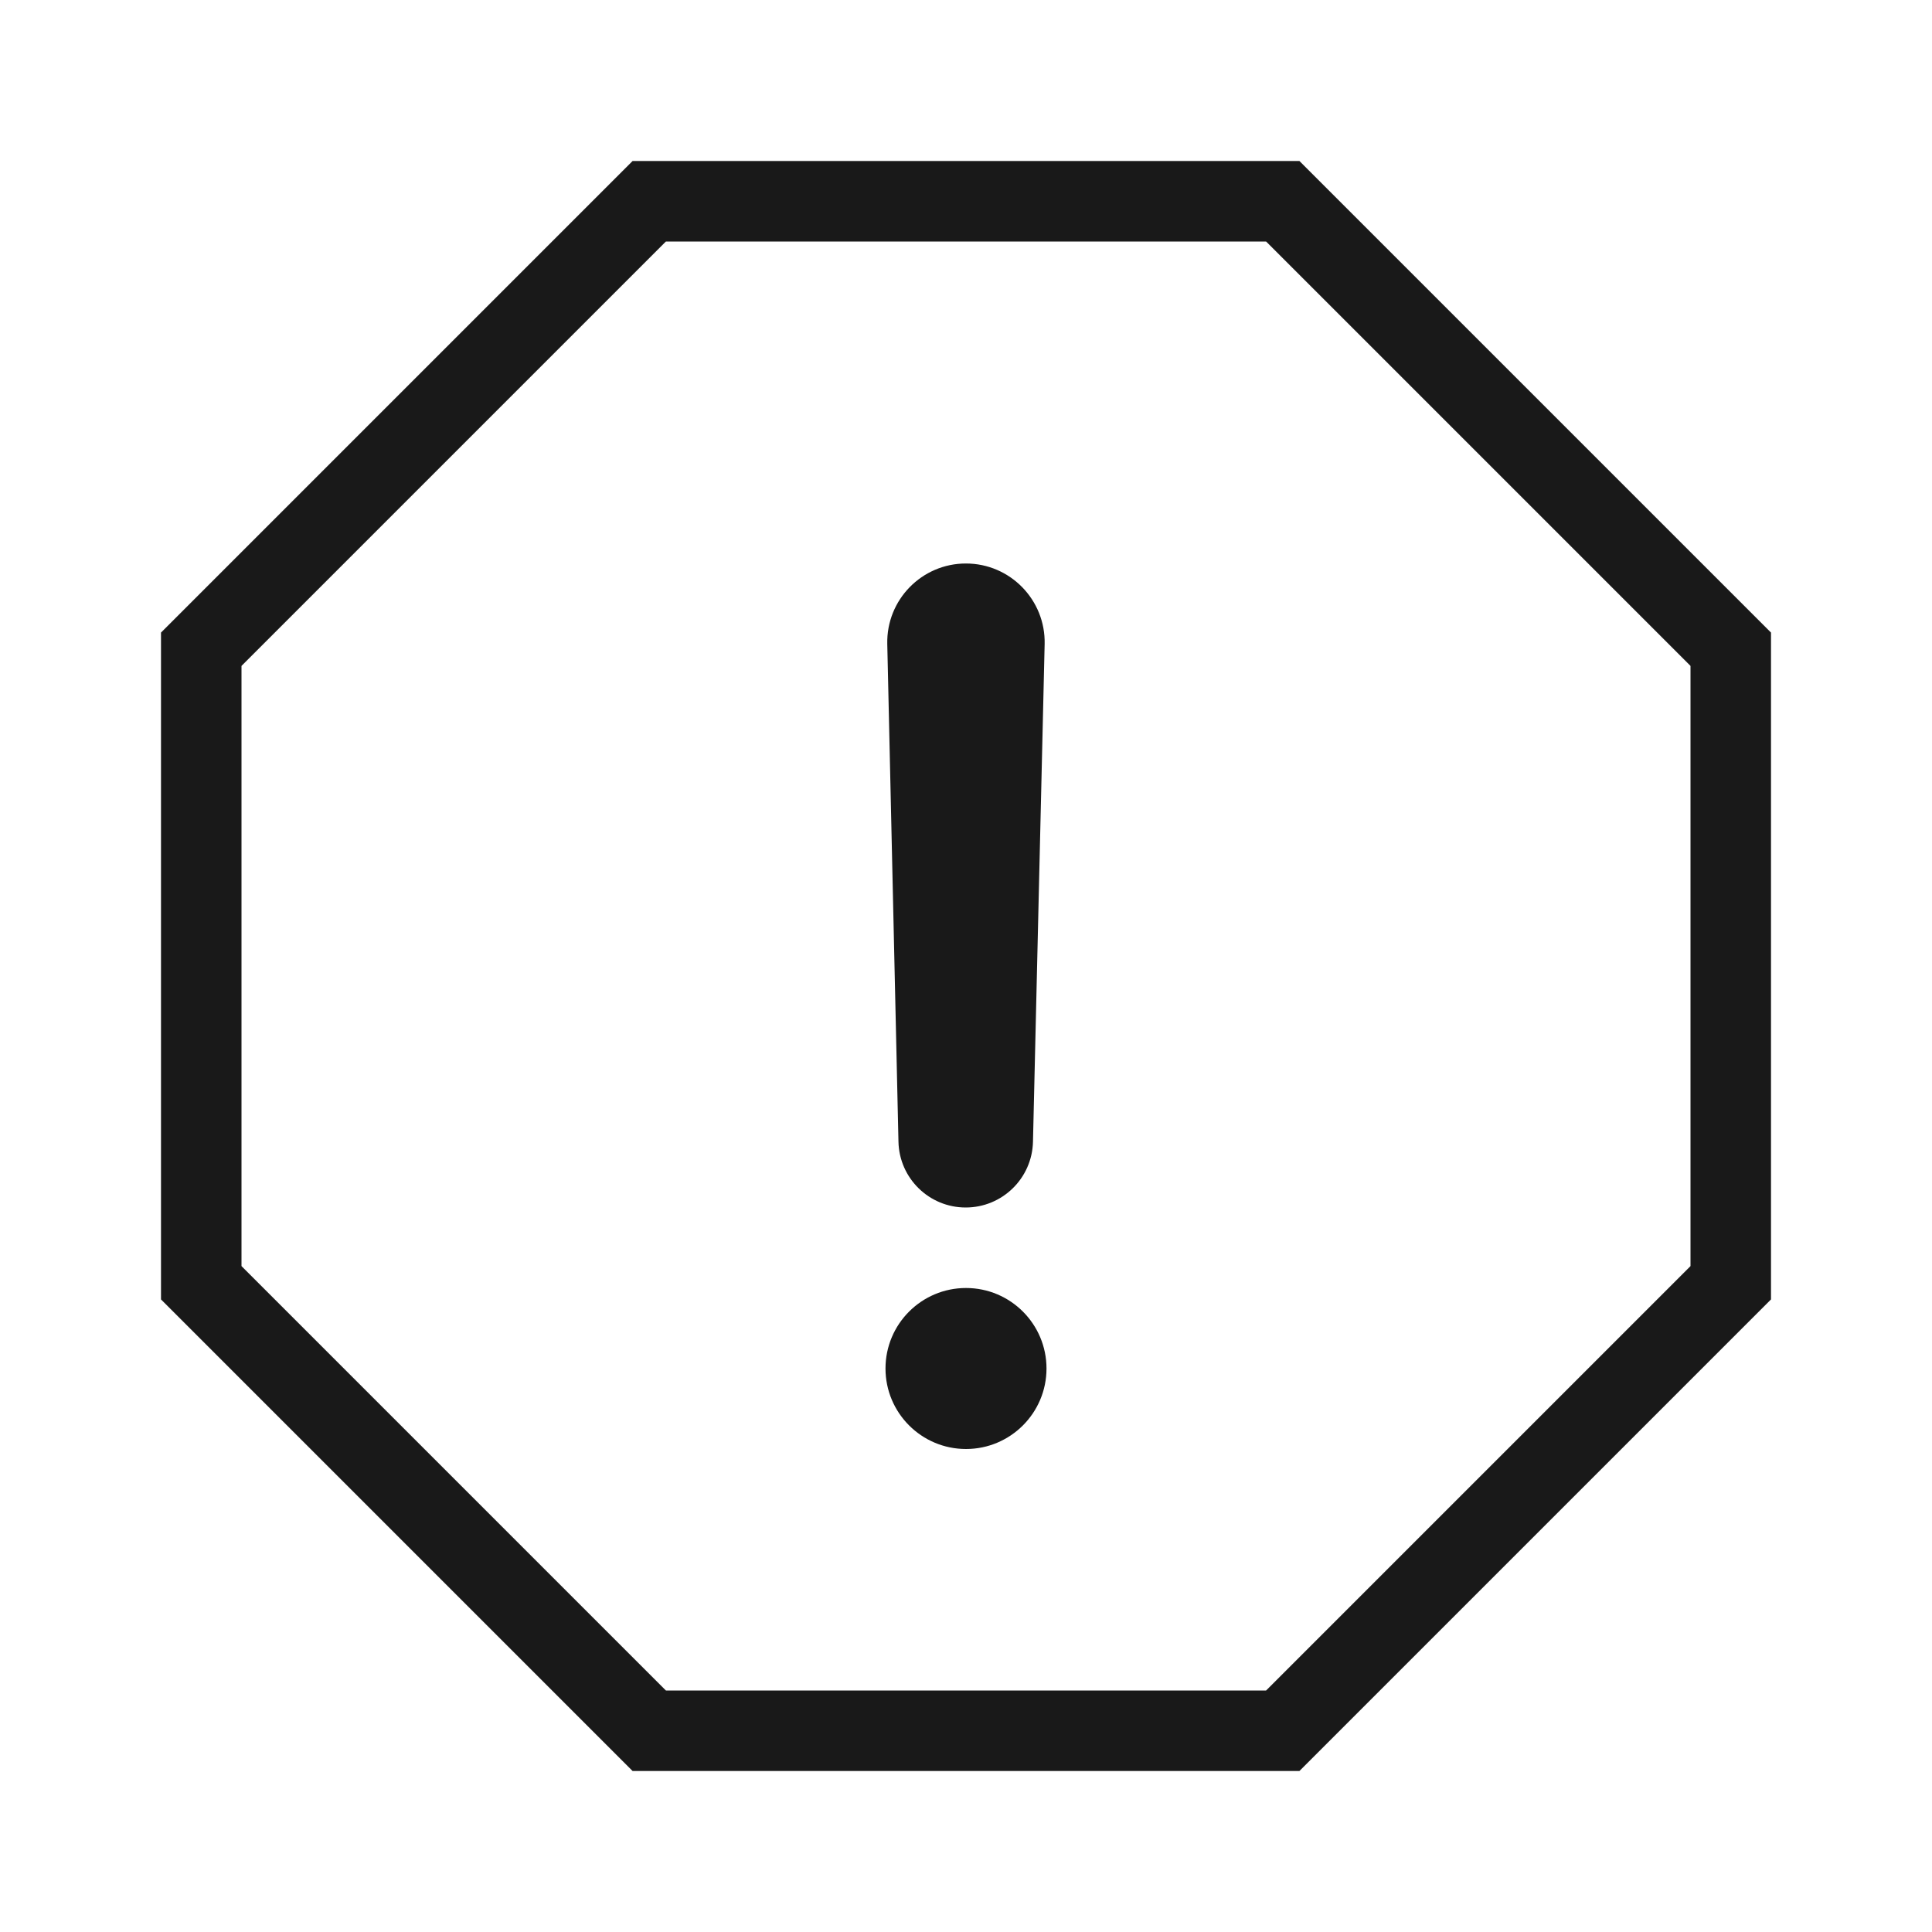 <svg width="24" height="24" viewBox="0 0 24 24" fill="none" xmlns="http://www.w3.org/2000/svg">
<g opacity="0.9">
<path d="M12.832 14.184C12.821 14.638 12.45 15 11.996 15C11.542 15 11.171 14.637 11.161 14.183L11.022 7.999C11.01 7.451 11.451 7 11.999 7C12.548 7 12.989 7.452 12.977 8L12.832 14.184Z" fill="black"/>
<path d="M13 17C13 17.552 12.552 18 12 18C11.448 18 11 17.552 11 17C11 16.448 11.448 16 12 16C12.552 16 13 16.448 13 17Z" fill="black"/>
<path fill-rule="evenodd" clip-rule="evenodd" d="M2 7.858L7.858 2H16.142L22 7.858V16.142L16.142 22H7.858L2 16.142V7.858ZM3 15.728V8.272L8.272 3H15.728L21 8.272V15.728L15.728 21H8.272L3 15.728Z" fill="black"/>
</g>
</svg>
